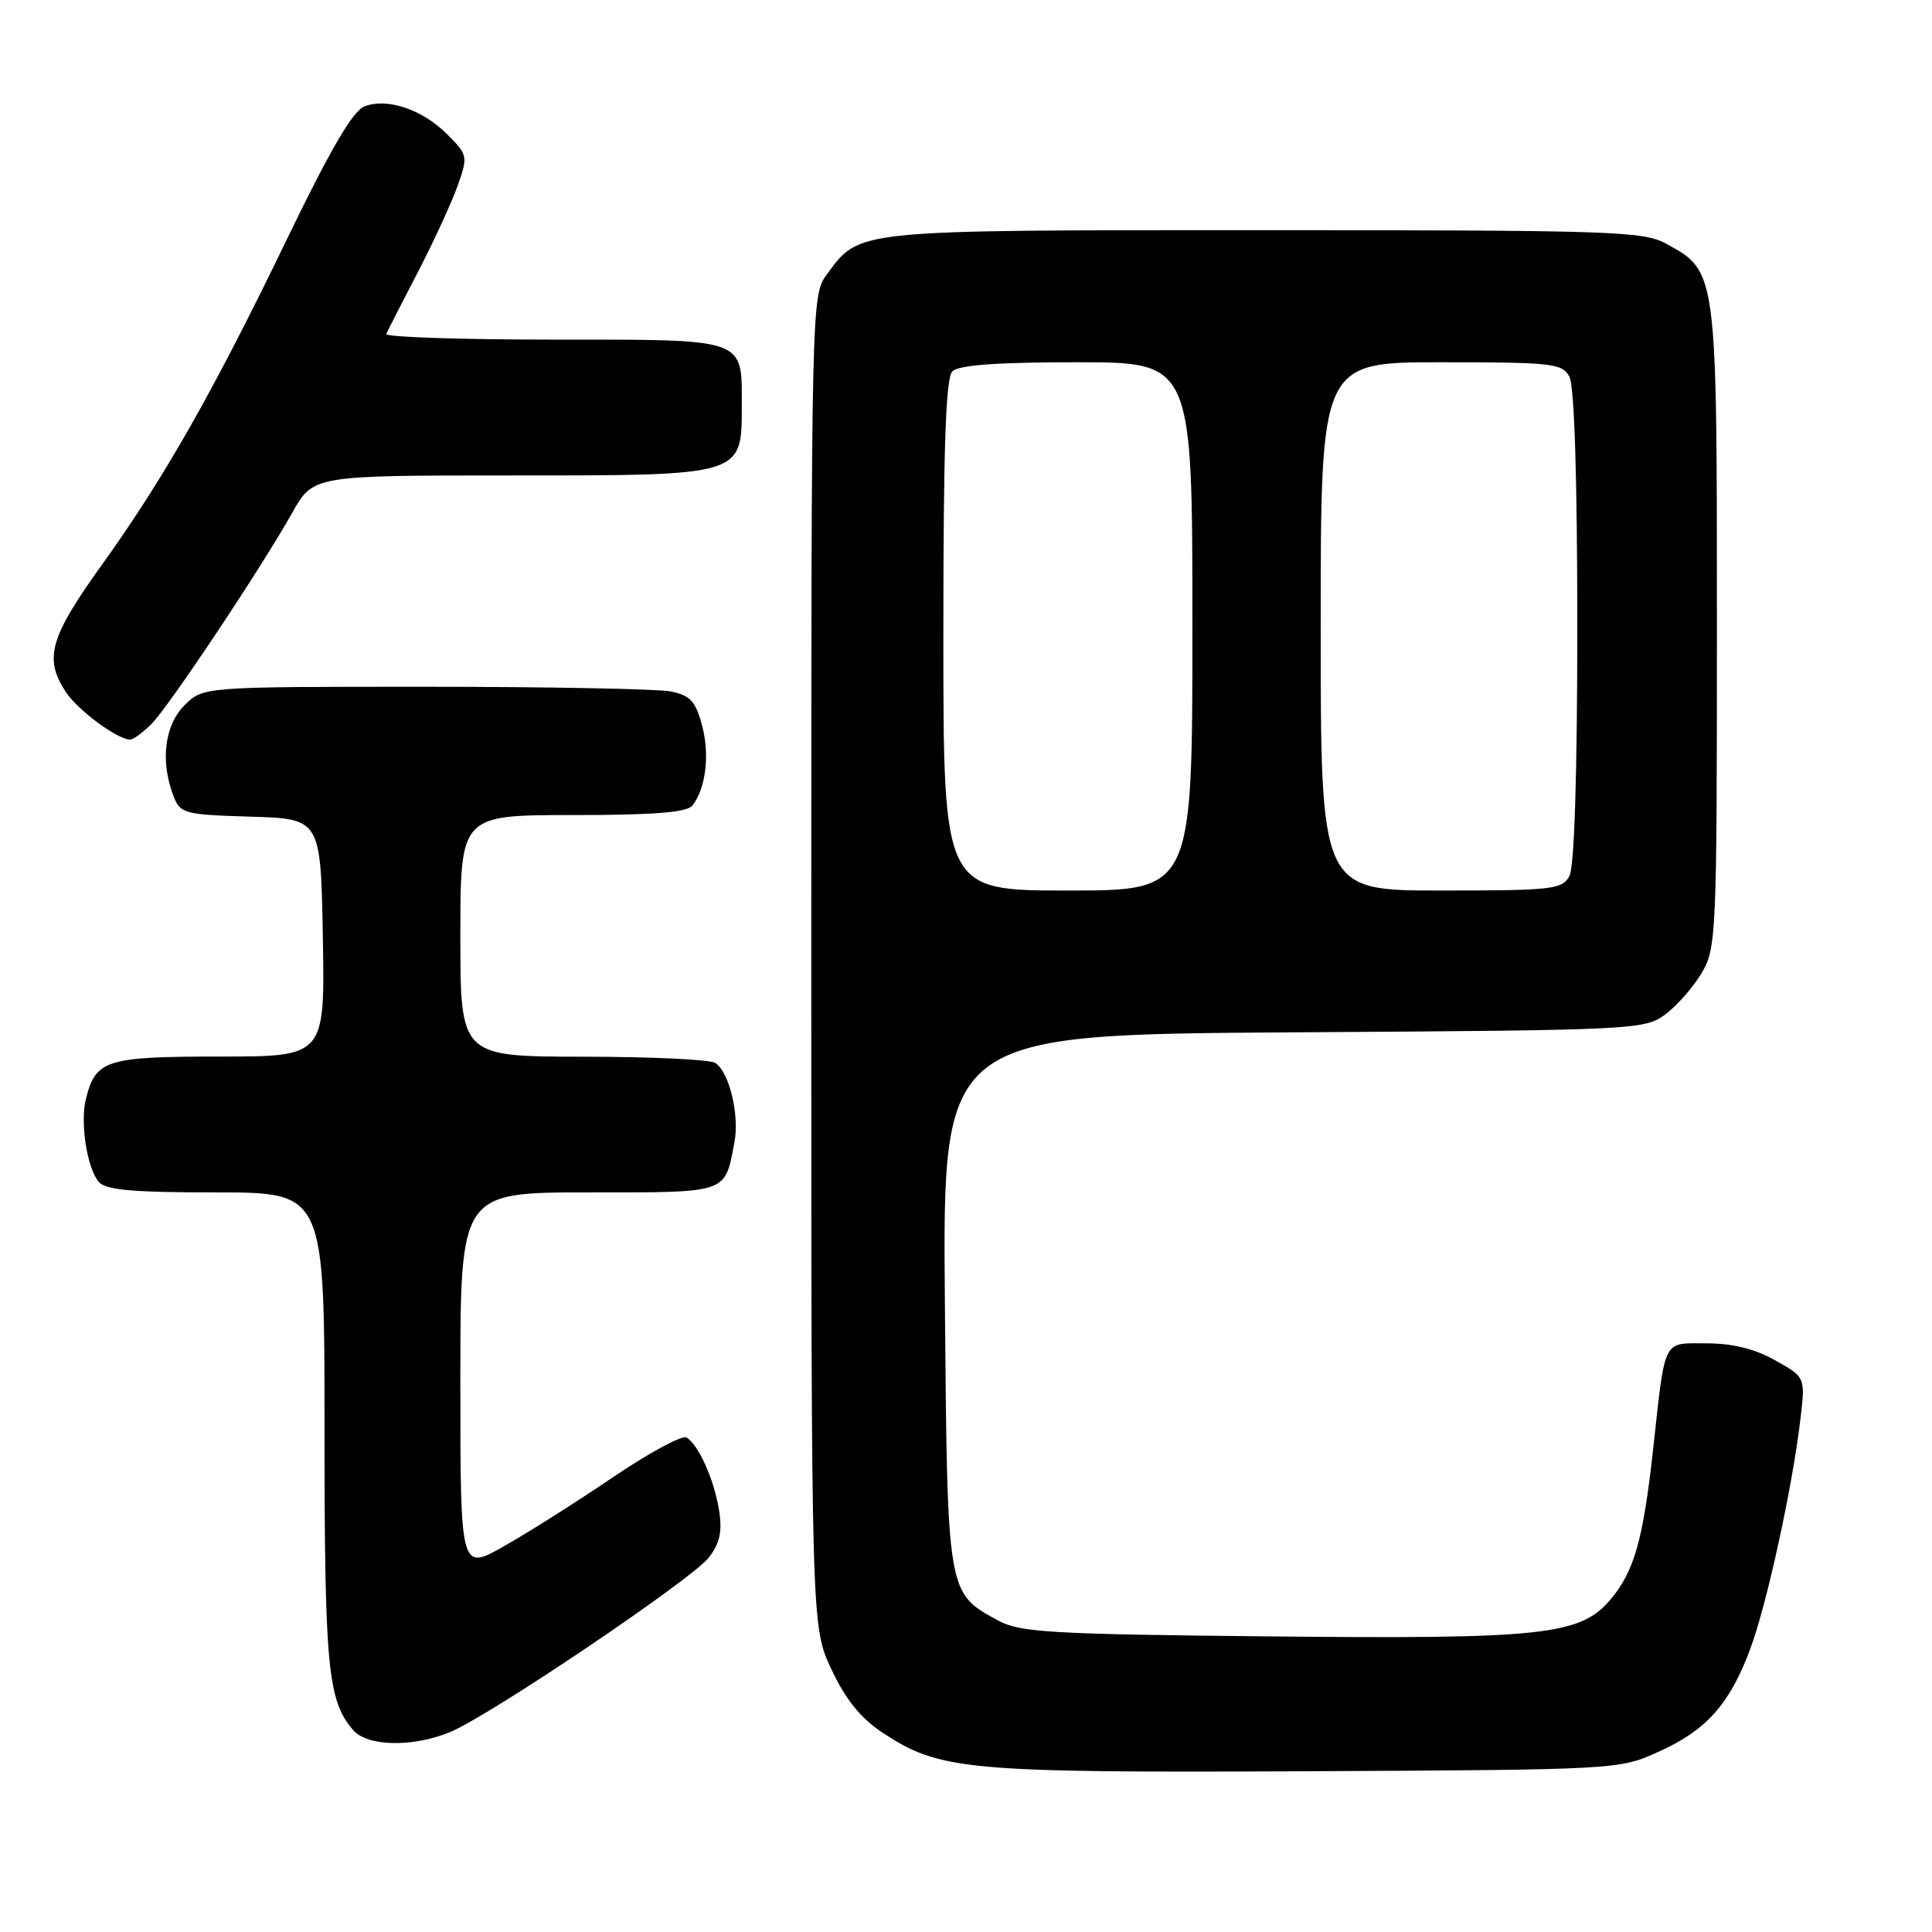<?xml version="1.0" encoding="UTF-8" standalone="no"?>
<!DOCTYPE svg PUBLIC "-//W3C//DTD SVG 1.1//EN" "http://www.w3.org/Graphics/SVG/1.1/DTD/svg11.dtd" >
<svg xmlns="http://www.w3.org/2000/svg" xmlns:xlink="http://www.w3.org/1999/xlink" version="1.1" viewBox="0 0 256 256">
 <g >
 <path fill="currentColor"
d=" M 219.77 232.12 C 226.12 229.25 229.17 225.84 231.90 218.54 C 234.10 212.67 237.52 197.00 238.57 188.00 C 239.22 182.49 239.22 182.49 235.22 180.25 C 232.54 178.73 229.56 178.00 226.13 178.00 C 220.25 178.00 220.69 177.12 219.05 192.00 C 217.73 204.02 216.55 208.19 213.43 211.91 C 209.41 216.68 204.61 217.20 168.00 216.83 C 139.18 216.54 135.13 216.30 132.26 214.73 C 125.47 211.02 125.53 211.41 125.20 172.33 C 124.90 137.08 124.90 137.08 171.38 136.79 C 216.84 136.51 217.92 136.45 220.68 134.40 C 222.23 133.24 224.40 130.76 225.50 128.90 C 227.42 125.64 227.50 123.70 227.50 83.00 C 227.50 35.72 227.53 35.98 220.73 32.27 C 217.76 30.64 213.42 30.50 167.50 30.50 C 112.90 30.50 113.98 30.39 109.59 36.32 C 107.51 39.14 107.50 39.45 107.50 127.32 C 107.50 215.50 107.50 215.50 110.16 221.18 C 112.04 225.18 114.03 227.66 116.93 229.58 C 124.52 234.59 127.96 234.91 173.00 234.70 C 214.38 234.50 214.51 234.49 219.77 232.12 Z  M 59.68 229.49 C 65.00 227.27 91.61 209.32 93.90 206.41 C 95.37 204.53 95.72 202.99 95.29 200.20 C 94.66 196.13 92.60 191.49 90.97 190.48 C 90.39 190.13 86.00 192.50 81.21 195.75 C 76.42 199.00 69.91 203.12 66.75 204.90 C 61.00 208.15 61.00 208.15 61.00 183.07 C 61.00 158.00 61.00 158.00 77.96 158.00 C 96.66 158.00 96.01 158.22 97.32 151.34 C 98.00 147.70 96.62 142.01 94.77 140.84 C 94.07 140.39 86.19 140.02 77.25 140.02 C 61.00 140.00 61.00 140.00 61.00 124.00 C 61.00 108.00 61.00 108.00 75.88 108.00 C 86.59 108.00 91.03 107.65 91.74 106.75 C 93.53 104.48 94.07 99.98 93.02 96.09 C 92.17 92.91 91.45 92.14 88.87 91.62 C 87.15 91.28 72.51 91.00 56.33 91.00 C 26.91 91.00 26.91 91.00 24.45 93.45 C 21.81 96.10 21.22 100.82 22.96 105.40 C 23.88 107.82 24.31 107.94 33.21 108.21 C 42.50 108.50 42.50 108.50 42.78 124.25 C 43.05 140.00 43.05 140.00 29.10 140.00 C 14.03 140.00 12.68 140.43 11.38 145.62 C 10.60 148.73 11.52 154.72 13.07 156.59 C 13.98 157.68 17.47 158.00 28.62 158.00 C 43.00 158.00 43.00 158.00 43.00 189.35 C 43.00 220.97 43.42 225.34 46.80 229.25 C 48.69 231.44 54.74 231.55 59.68 229.49 Z  M 20.05 95.95 C 22.39 93.61 34.56 75.35 38.72 67.95 C 41.50 63.00 41.50 63.00 67.64 63.00 C 98.63 63.00 98.29 63.10 98.29 53.70 C 98.29 44.73 99.07 45.00 73.29 45.00 C 60.94 45.00 50.99 44.66 51.17 44.25 C 51.36 43.84 53.25 40.14 55.38 36.04 C 57.50 31.94 59.87 26.78 60.65 24.59 C 62.02 20.70 61.98 20.52 59.25 17.79 C 55.97 14.51 51.37 12.95 48.32 14.08 C 46.78 14.65 43.82 19.70 38.12 31.49 C 28.23 51.96 21.74 63.38 13.41 74.97 C 6.59 84.47 5.81 87.25 8.71 91.68 C 10.30 94.10 15.55 97.99 17.25 98.00 C 17.66 98.00 18.92 97.08 20.05 95.95 Z  M 125.00 84.20 C 125.00 59.24 125.31 50.09 126.20 49.20 C 127.03 48.37 132.13 48.00 142.70 48.00 C 158.00 48.00 158.00 48.00 158.00 83.00 C 158.00 118.00 158.00 118.00 141.50 118.00 C 125.00 118.00 125.00 118.00 125.00 84.20 Z  M 175.00 83.00 C 175.00 48.00 175.00 48.00 190.96 48.00 C 205.73 48.00 207.01 48.15 207.96 49.93 C 208.61 51.15 209.00 63.45 209.00 83.00 C 209.00 102.55 208.61 114.85 207.96 116.07 C 207.01 117.85 205.73 118.00 190.96 118.00 C 175.00 118.00 175.00 118.00 175.00 83.00 Z "/>
</g>
</svg>